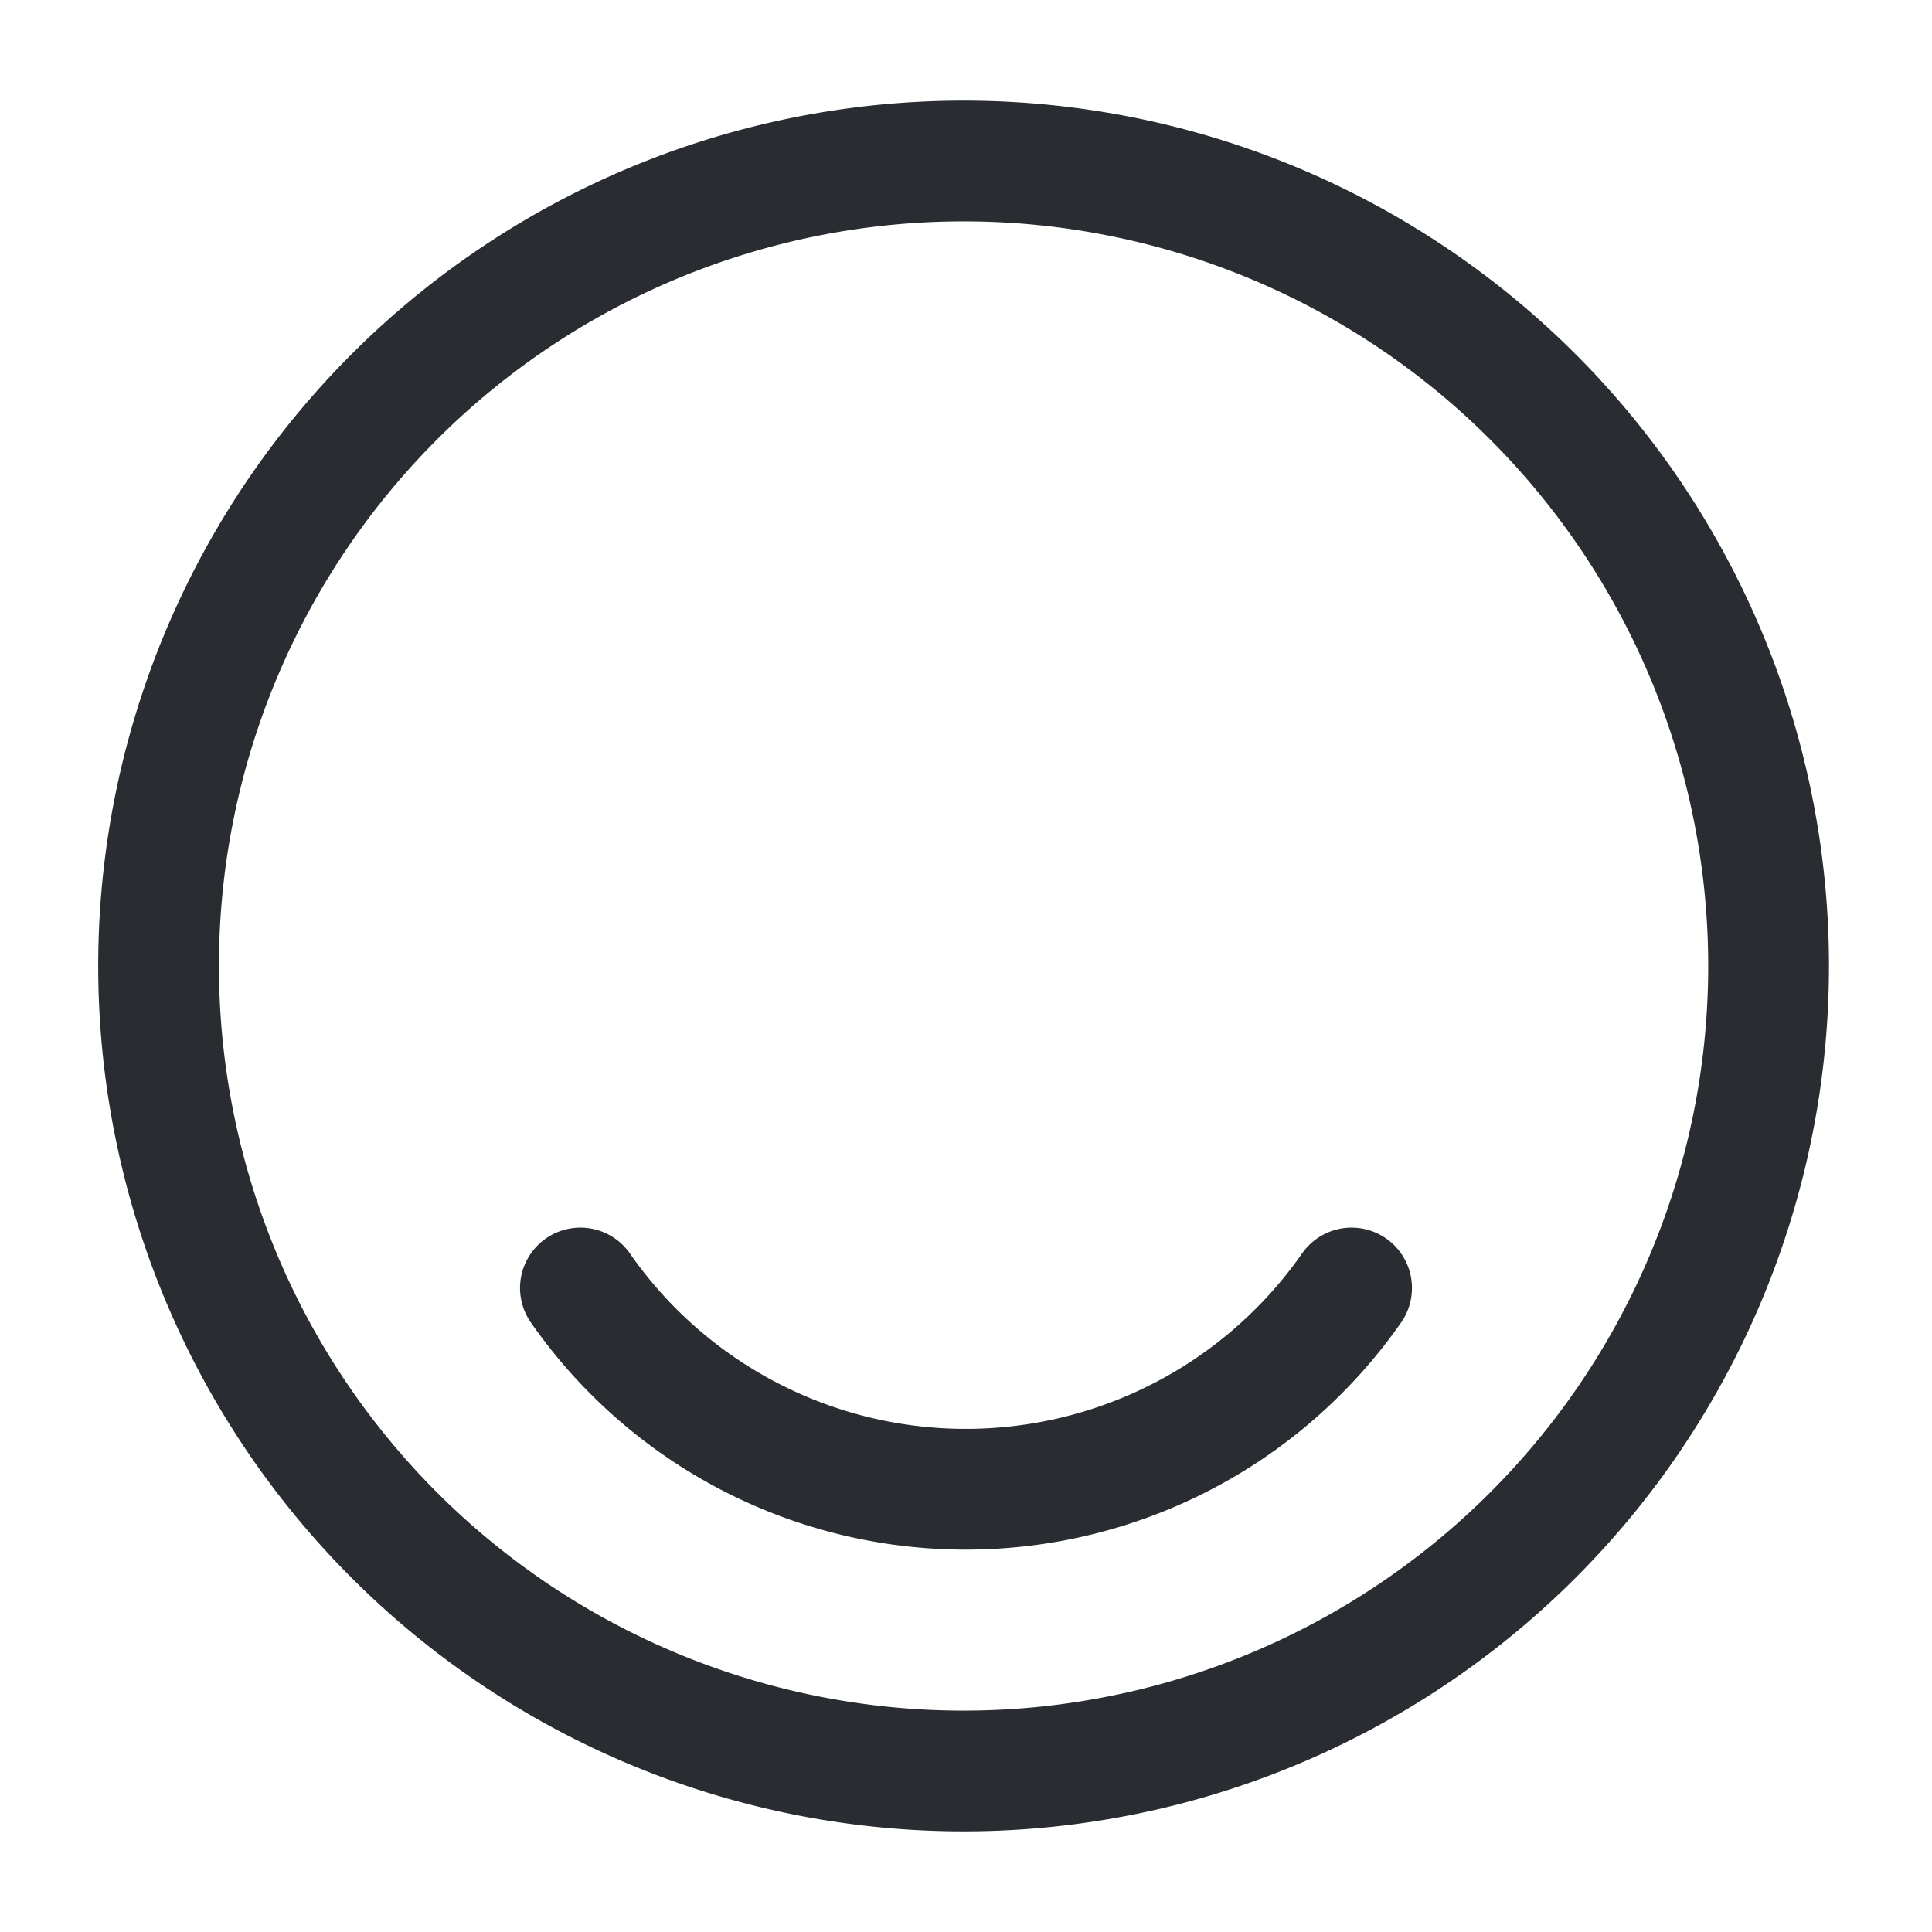 <svg xmlns="http://www.w3.org/2000/svg" width="24" height="24" viewBox="0 0 24 24">
  <g id="vuesax_linear_happyemoji" data-name="vuesax/linear/happyemoji" transform="translate(-492 -444)">
    <g id="happyemoji">
      <path id="Vector" d="M20,10A10,10,0,1,1,10,0,10,10,0,0,1,20,10Z" transform="translate(493.97 446)" fill="none" stroke="#292d32" stroke-linecap="round" stroke-linejoin="round" stroke-width="1.5"/>
      <path id="Vector-2" data-name="Vector" d="M0,0A5.831,5.831,0,0,0,4.79,2.5,5.845,5.845,0,0,0,9.58,0" transform="translate(499.21 460)" fill="none" stroke="#292d32" stroke-linecap="round" stroke-linejoin="round" stroke-width="1.5"/>
      <path id="Vector-3" data-name="Vector" d="M0,0H24V24H0Z" transform="translate(492 444)" fill="none" opacity="0"/>
    </g>
  </g>
</svg>
